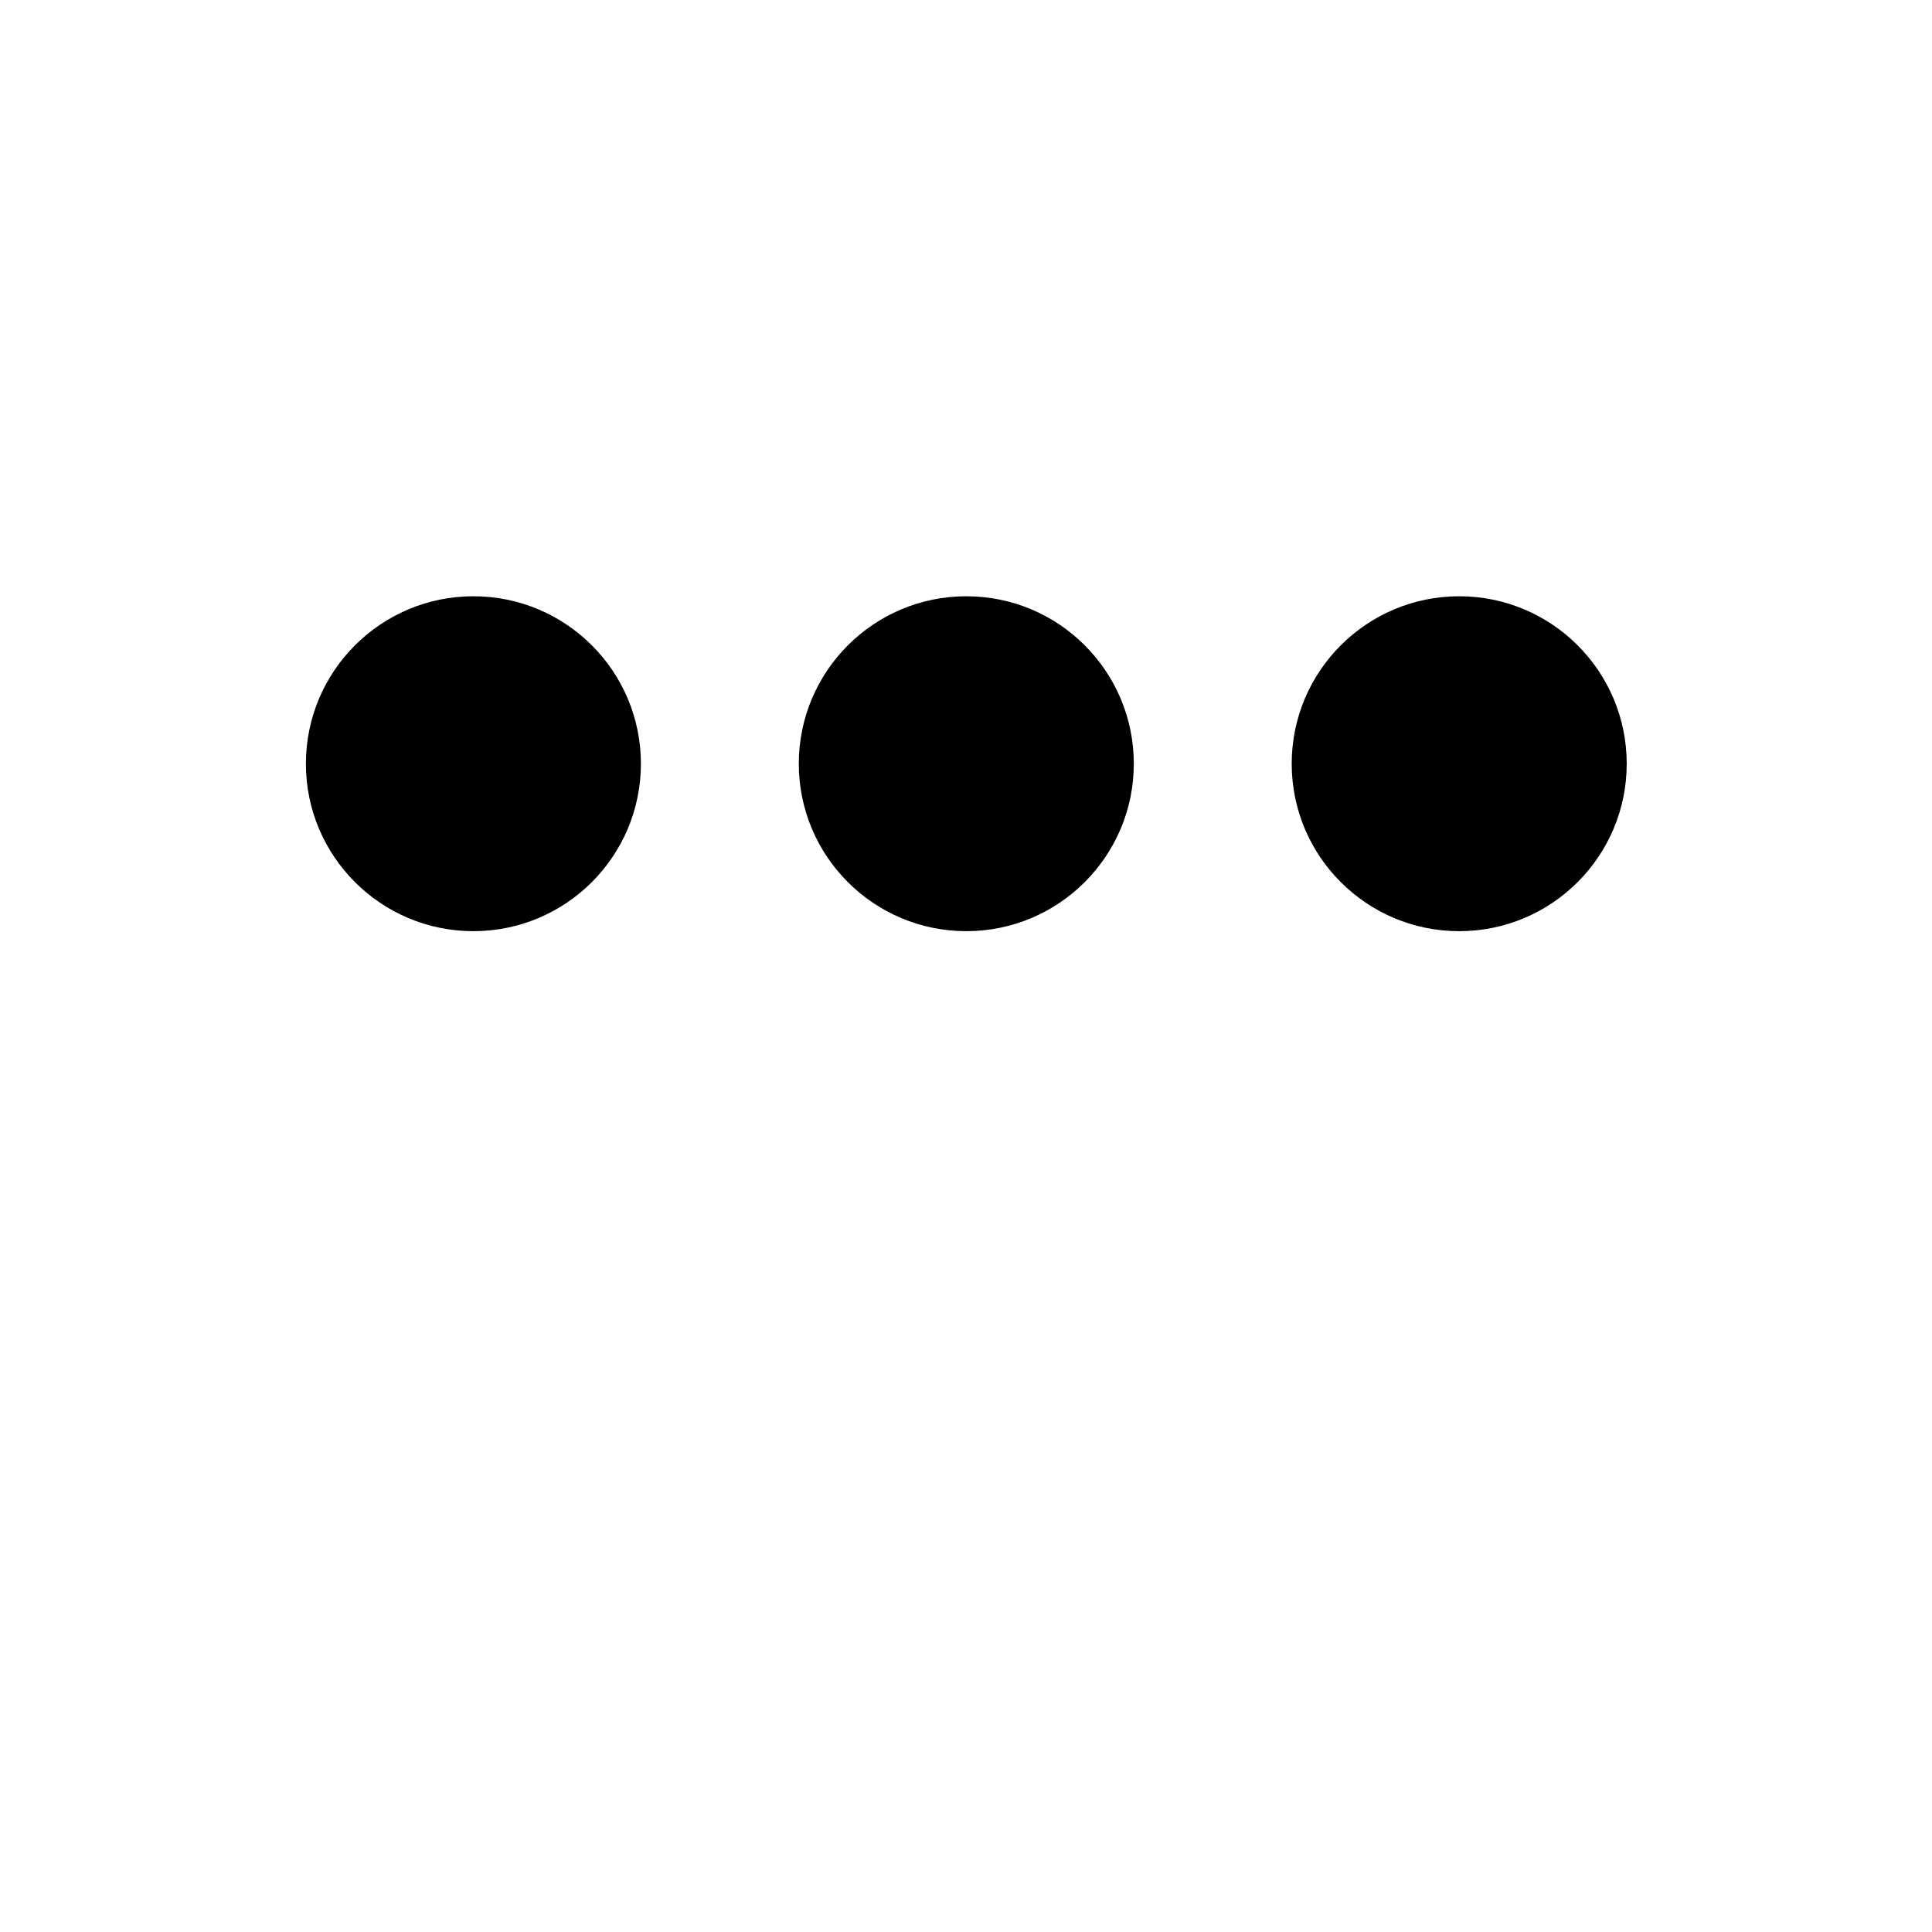 <?xml version="1.0" encoding="utf-8"?>
<!-- Generator: Adobe Illustrator 16.0.0, SVG Export Plug-In . SVG Version: 6.00 Build 0)  -->
<!DOCTYPE svg PUBLIC "-//W3C//DTD SVG 1.1//EN" "http://www.w3.org/Graphics/SVG/1.1/DTD/svg11.dtd">
<svg version="1.1" id="Layer_1" xmlns="http://www.w3.org/2000/svg" xmlns:xlink="http://www.w3.org/1999/xlink" x="0px" y="0px"
	 width="720px" height="720px" viewBox="0 0 720 720" enable-background="new 0 0 720 720" xml:space="preserve">
<path d="M481.381,284.63c0-34.474,27.953-62.421,62.421-62.421c34.474,0,62.427,27.953,62.427,62.421
	c0,34.445-27.953,62.393-62.427,62.393C509.334,347.023,481.381,319.081,481.381,284.63z"/>
<path d="M297.688,284.63c0-34.474,27.953-62.421,62.427-62.421c34.479,0,62.421,27.953,62.421,62.421
	c0,34.445-27.947,62.393-62.421,62.393S297.688,319.081,297.688,284.63z"/>
<path d="M114.002,284.63c0-34.474,27.953-62.421,62.427-62.421c34.468,0,62.416,27.953,62.416,62.421
	c0,34.445-27.948,62.393-62.416,62.393C141.955,347.023,114.002,319.081,114.002,284.63z"/>
</svg>
